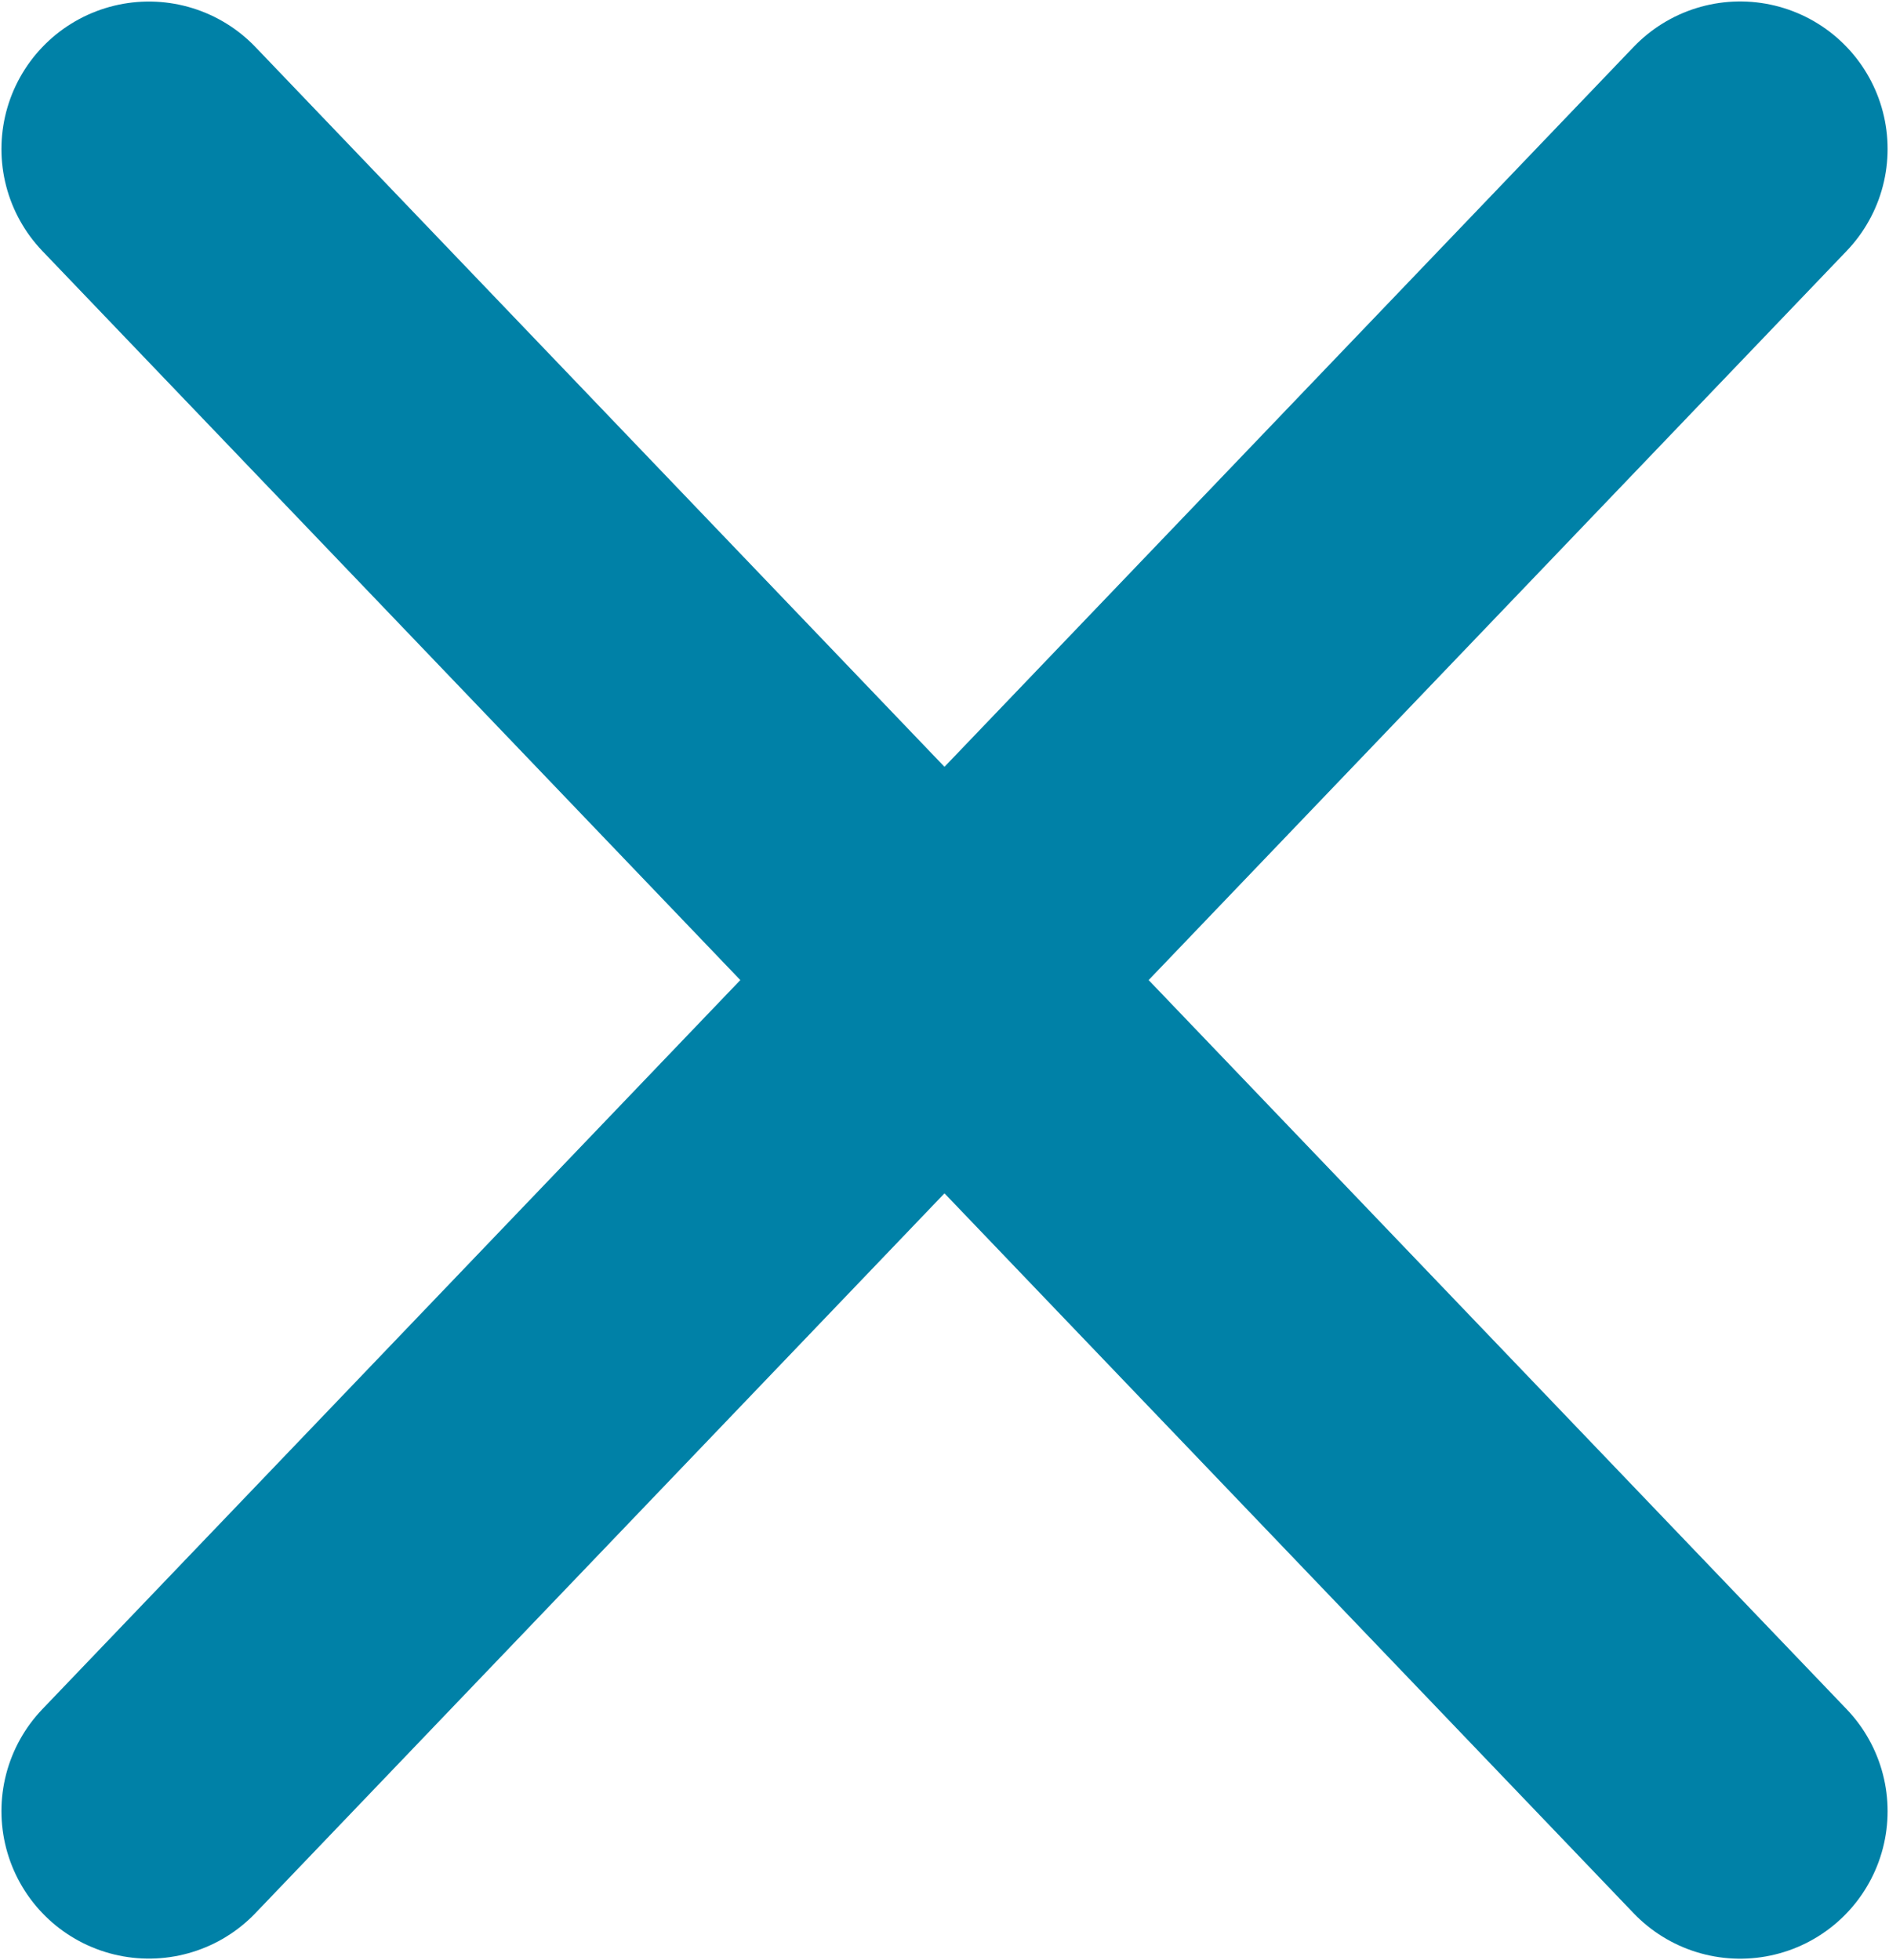<svg version="1.1" viewBox="0 0 20.699 21.479" xmlns="http://www.w3.org/2000/svg">
		<g transform="translate(1.632 1.634)" label="Layer 1">
				<path d="m-2.5783e-4 -0.001 17.436 18.214" fill="#0081A7" stroke="#0081A7" stroke-linecap="round" stroke-width="3.232"/>
				<path d="m-2.5783e-4 18.212 17.436-18.214" fill="#0081A7" stroke="#0081A7" stroke-linecap="round" stroke-width="3.232"/>
				<title>Layer 1</title>
		</g>
</svg>
